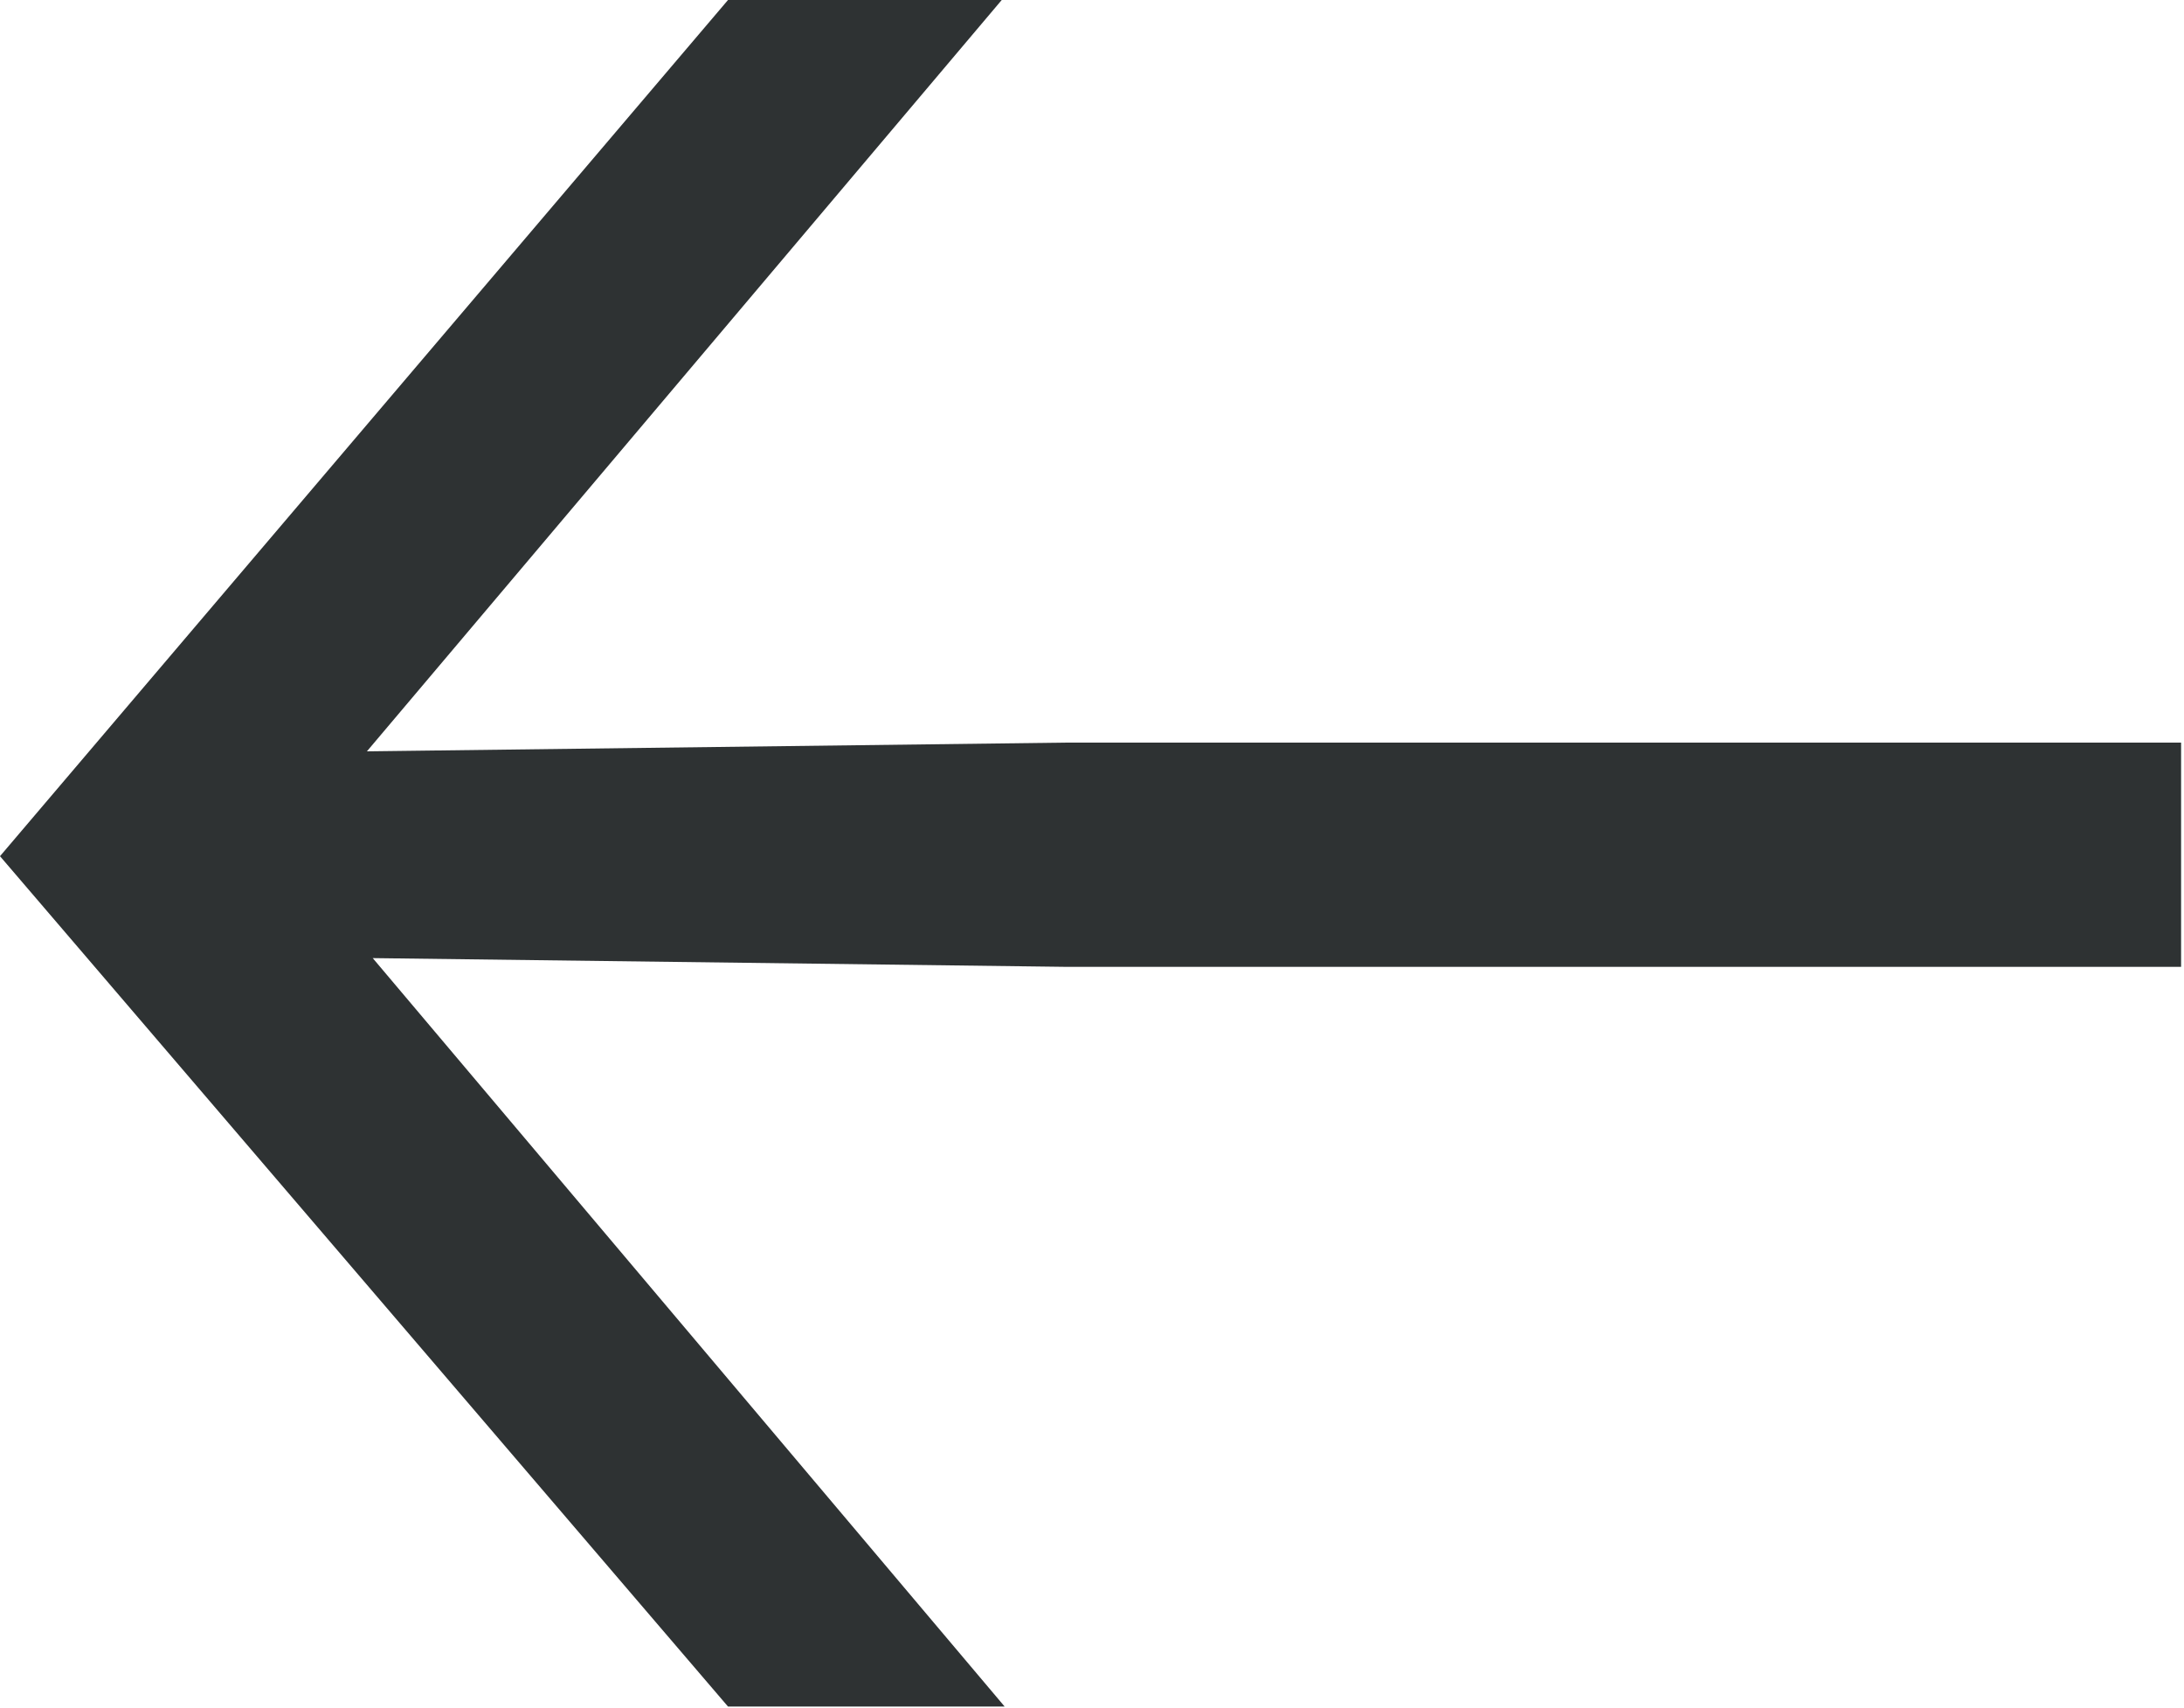 <svg width="78" height="61" viewBox="0 0 78 61" fill="none" xmlns="http://www.w3.org/2000/svg">
<path d="M38.064 26.52H77.896V34.528H38.064L13.312 34.216L35.88 60.944H26L0 30.576L26 0H35.776L13.104 26.832L38.064 26.52Z" fill="#2E3233"/>
</svg>
